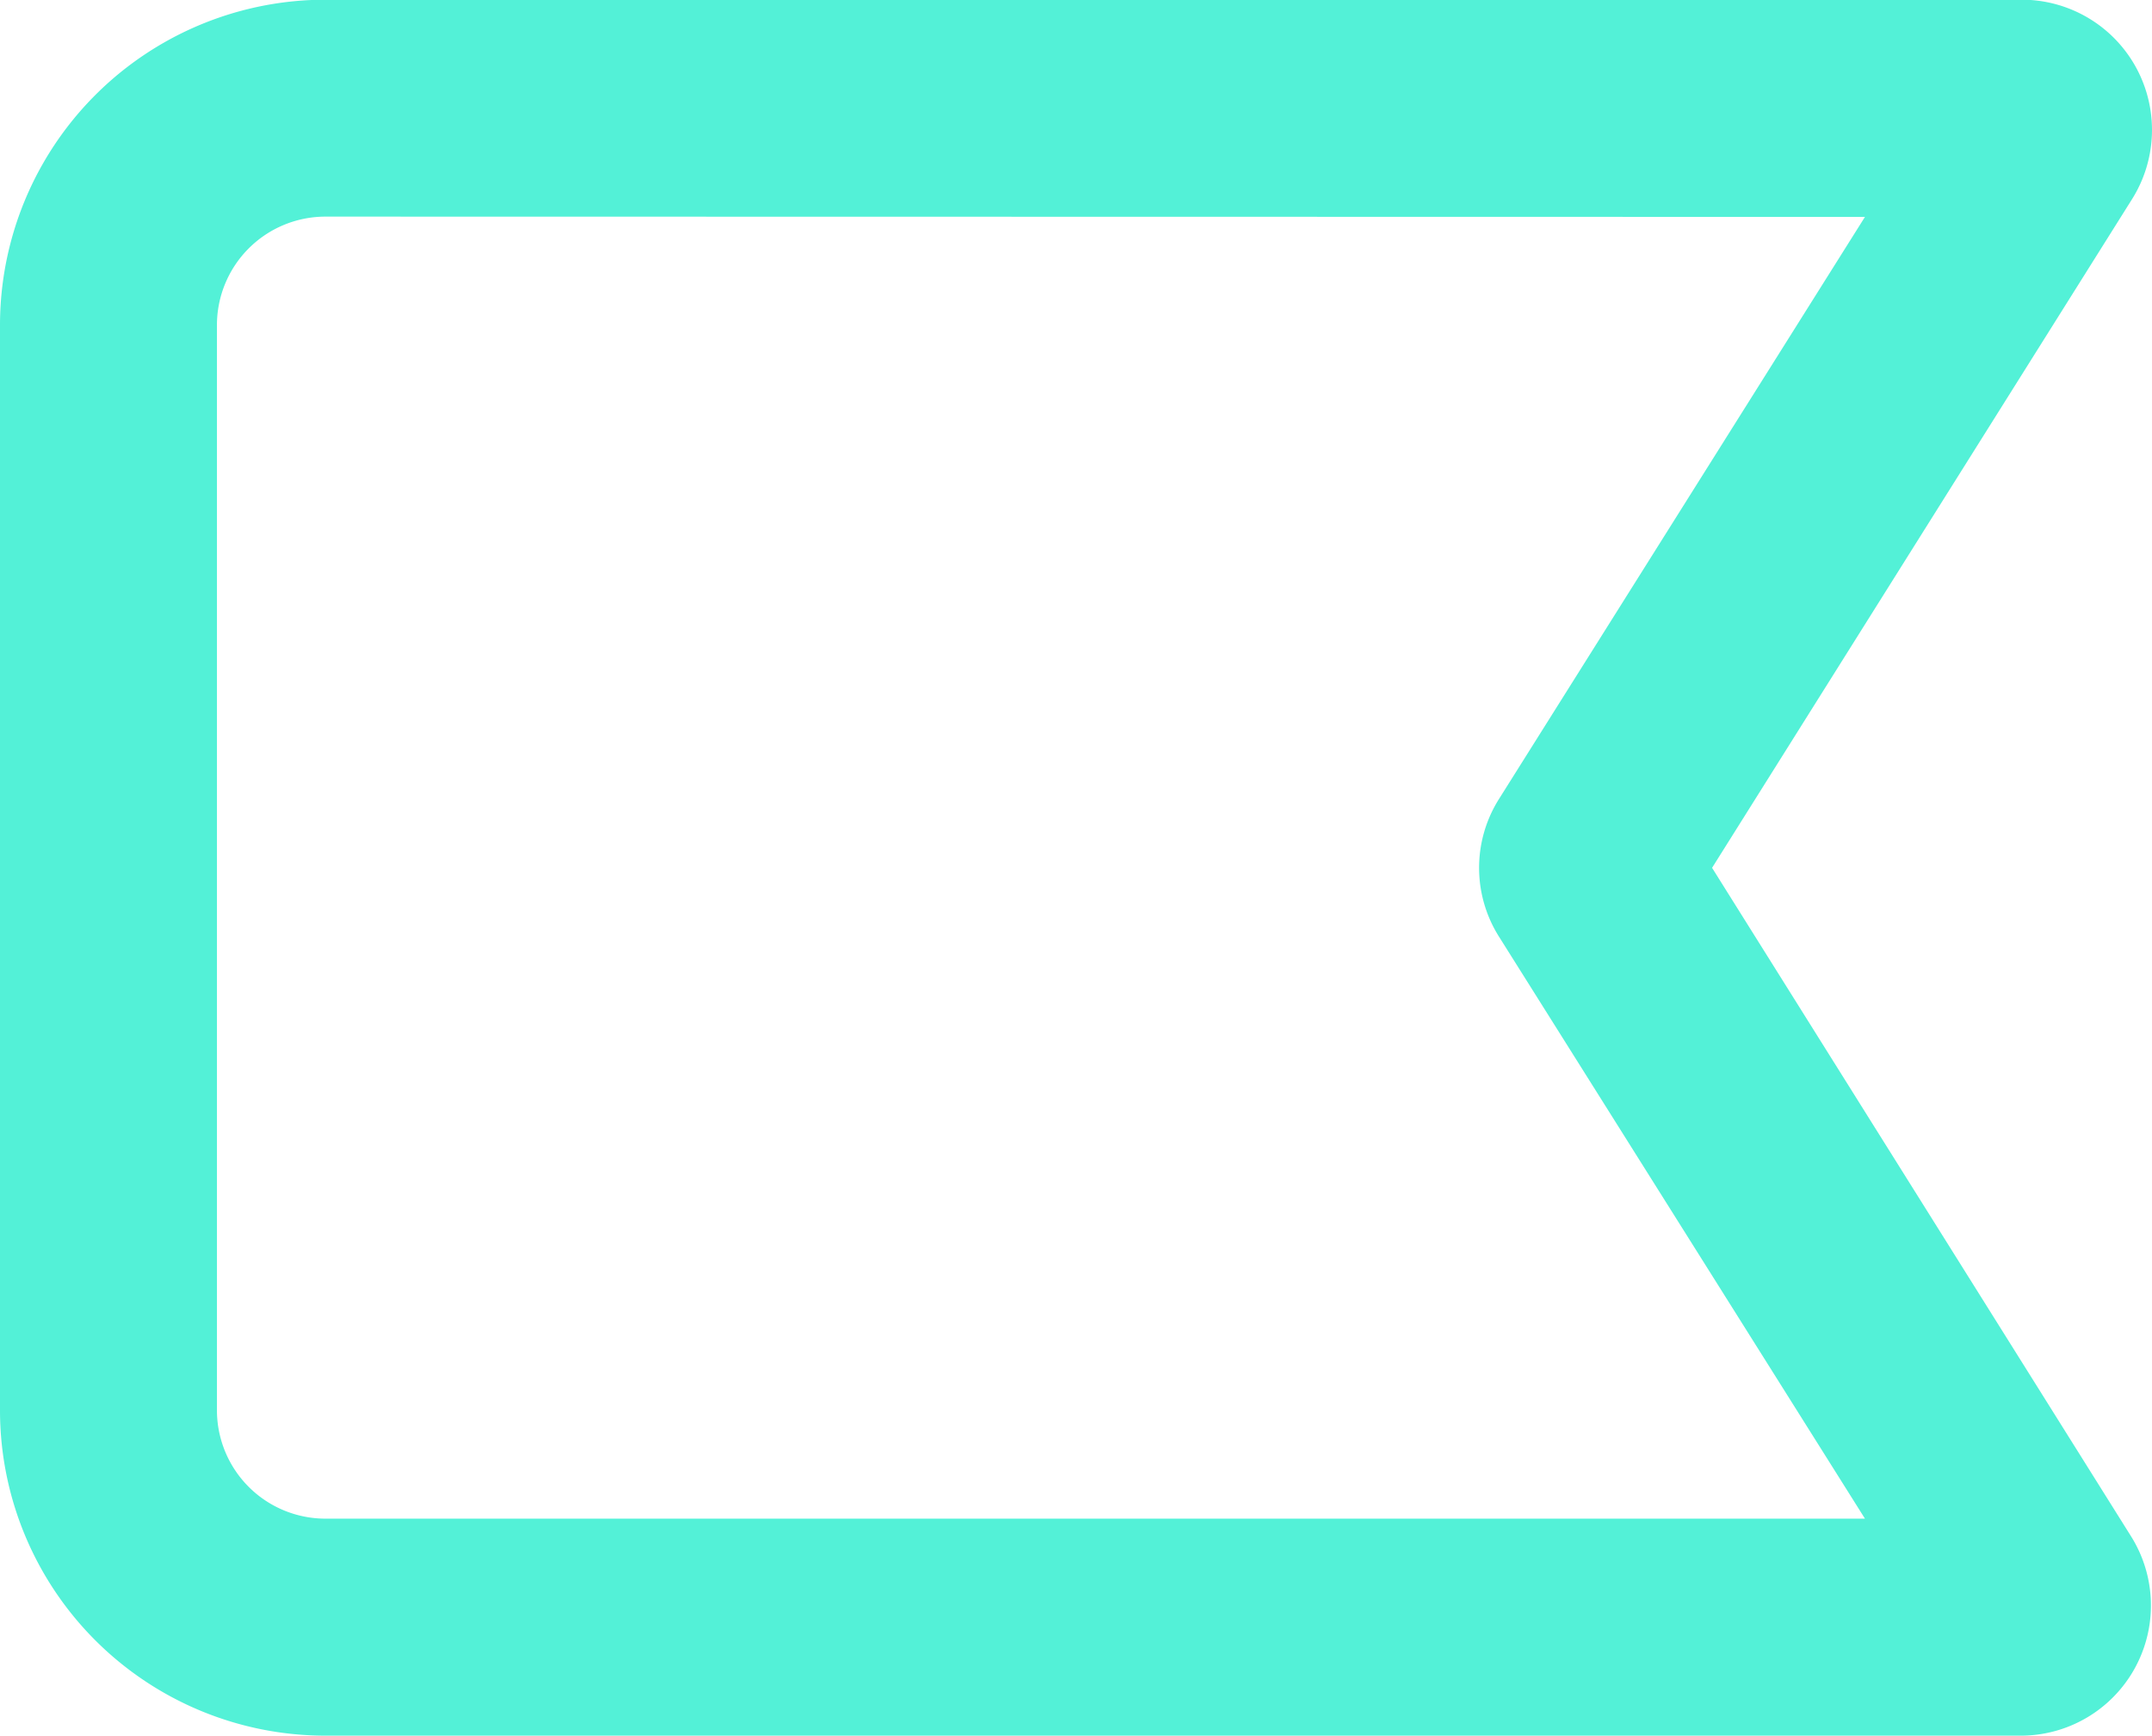 <svg xmlns="http://www.w3.org/2000/svg" width="22.409" height="18.076" viewBox="0 0 22.409 18.076"><defs><style>.a{fill:#53f1d7;fill-rule:evenodd;}</style></defs><g transform="translate(-2.08 22.076) rotate(-90)"><g transform="translate(4 2.08)"><path class="a" d="M18.687,2.08H7.389A3.389,3.389,0,0,0,4,5.469v17.67a1.356,1.356,0,0,0,2.079,1.13l6.959-4.361L20,24.28a1.356,1.356,0,0,0,2.079-1.13V5.469A3.389,3.389,0,0,0,18.687,2.08ZM19.817,21.5l-6.056-3.807a1.344,1.344,0,0,0-1.446,0L6.26,21.5V5.469a1.13,1.13,0,0,1,1.13-1.13h11.3a1.13,1.13,0,0,1,1.13,1.13Z" transform="translate(-4 -2.08)"/></g></g></svg>